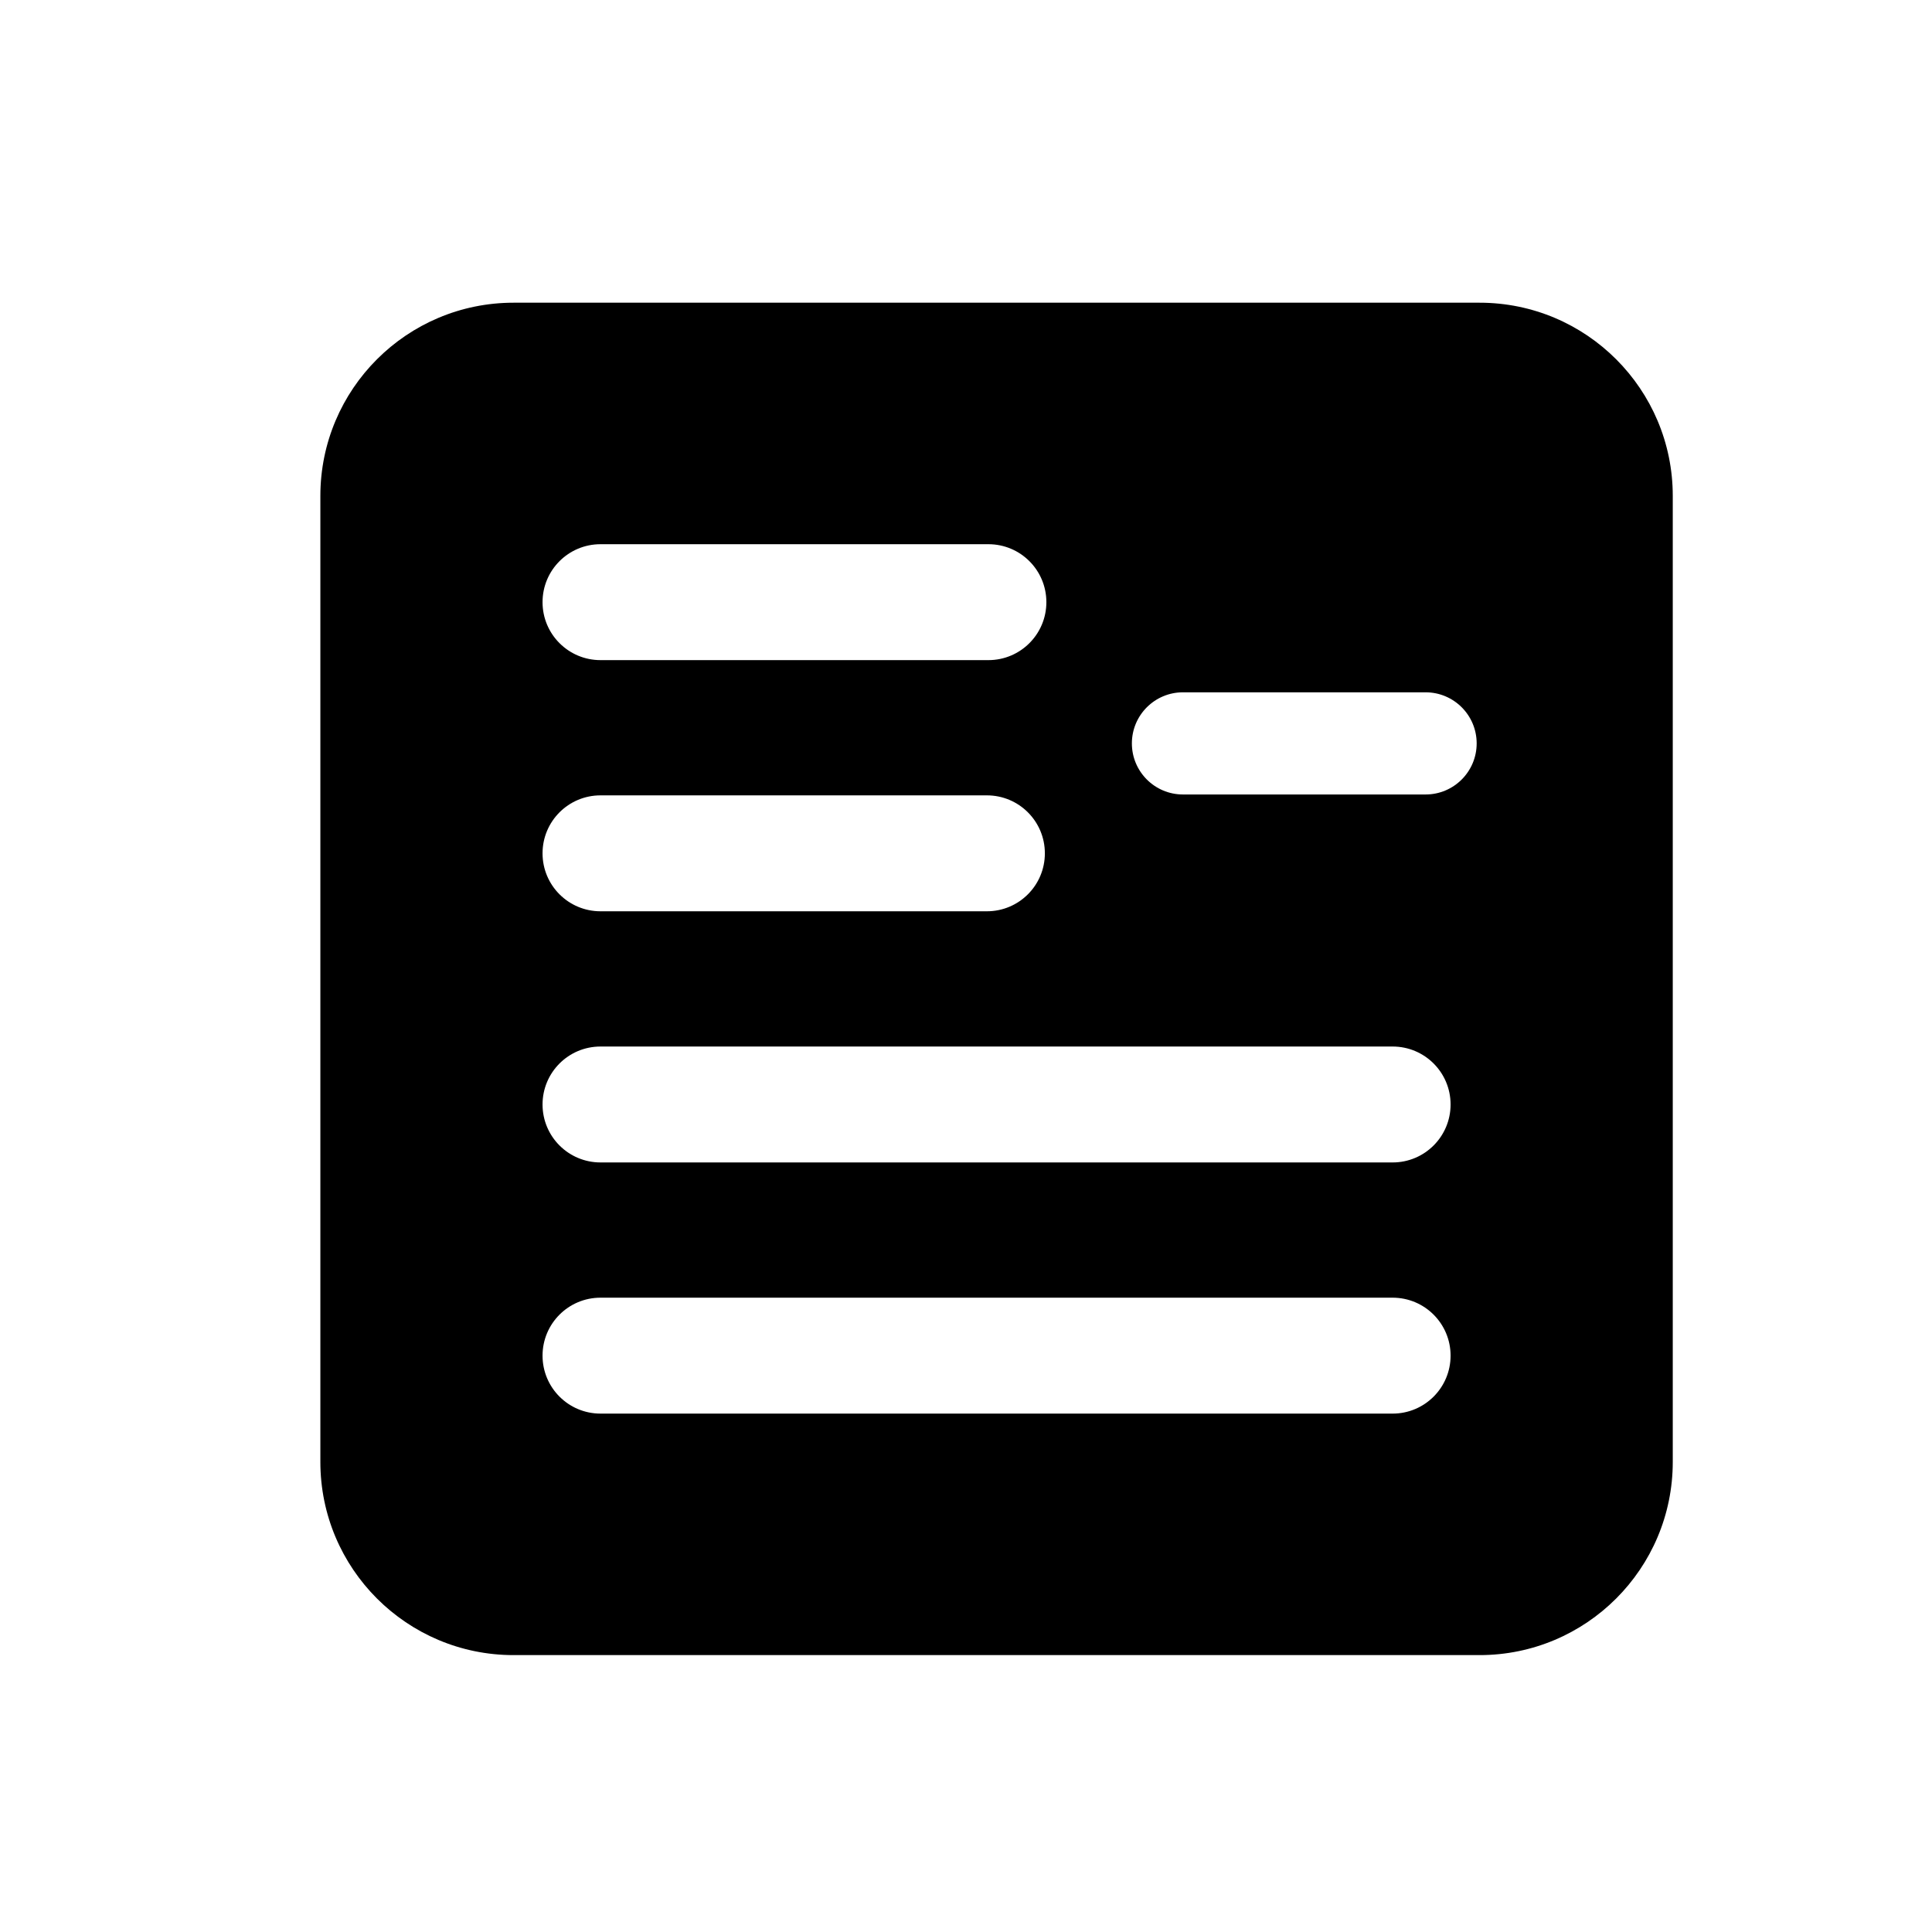 <?xml version="1.0" encoding="utf-8"?>
<!-- Generator: Adobe Illustrator 16.0.0, SVG Export Plug-In . SVG Version: 6.00 Build 0)  -->
<!DOCTYPE svg PUBLIC "-//W3C//DTD SVG 1.1//EN" "http://www.w3.org/Graphics/SVG/1.1/DTD/svg11.dtd">
<svg version="1.1" id="Layer_1" xmlns="http://www.w3.org/2000/svg" xmlns:xlink="http://www.w3.org/1999/xlink" x="0px" y="0px"
	 width="50px" height="50px" viewBox="-105.5 -175.5 50 50" enable-background="new -105.5 -175.5 50 50" xml:space="preserve">
<path d="M-67.209-167.666h-25c-2.761,0-5,2.239-5,5v25c0,2.761,2.239,5,5,5h25c2.761,0,5-2.239,5-5v-25
	C-62.209-165.427-64.448-167.666-67.209-167.666z M-89.959-161.416h10.039c0.829,0,1.5,0.671,1.5,1.5s-0.671,1.5-1.5,1.5h-10.039
	c-0.829,0-1.5-0.671-1.5-1.5S-90.788-161.416-89.959-161.416z M-89.959-154.916h10c0.829,0,1.5,0.671,1.5,1.5s-0.671,1.5-1.5,1.5
	h-10c-0.829,0-1.5-0.671-1.5-1.5S-90.788-154.916-89.959-154.916z M-69.459-138.916h-20.5c-0.829,0-1.5-0.671-1.5-1.5
	s0.671-1.5,1.5-1.5h20.5c0.829,0,1.5,0.671,1.5,1.5S-68.63-138.916-69.459-138.916z M-69.459-145.416h-20.5
	c-0.829,0-1.5-0.671-1.5-1.5s0.671-1.5,1.5-1.5h20.5c0.829,0,1.5,0.671,1.5,1.5S-68.63-145.416-69.459-145.416z M-68.606-154.939
	h-6.279c-0.73,0-1.322-0.592-1.322-1.322c0-0.73,0.592-1.322,1.322-1.322h6.279c0.73,0,1.322,0.592,1.322,1.322
	C-67.284-155.531-67.876-154.939-68.606-154.939z"/>
</svg>
